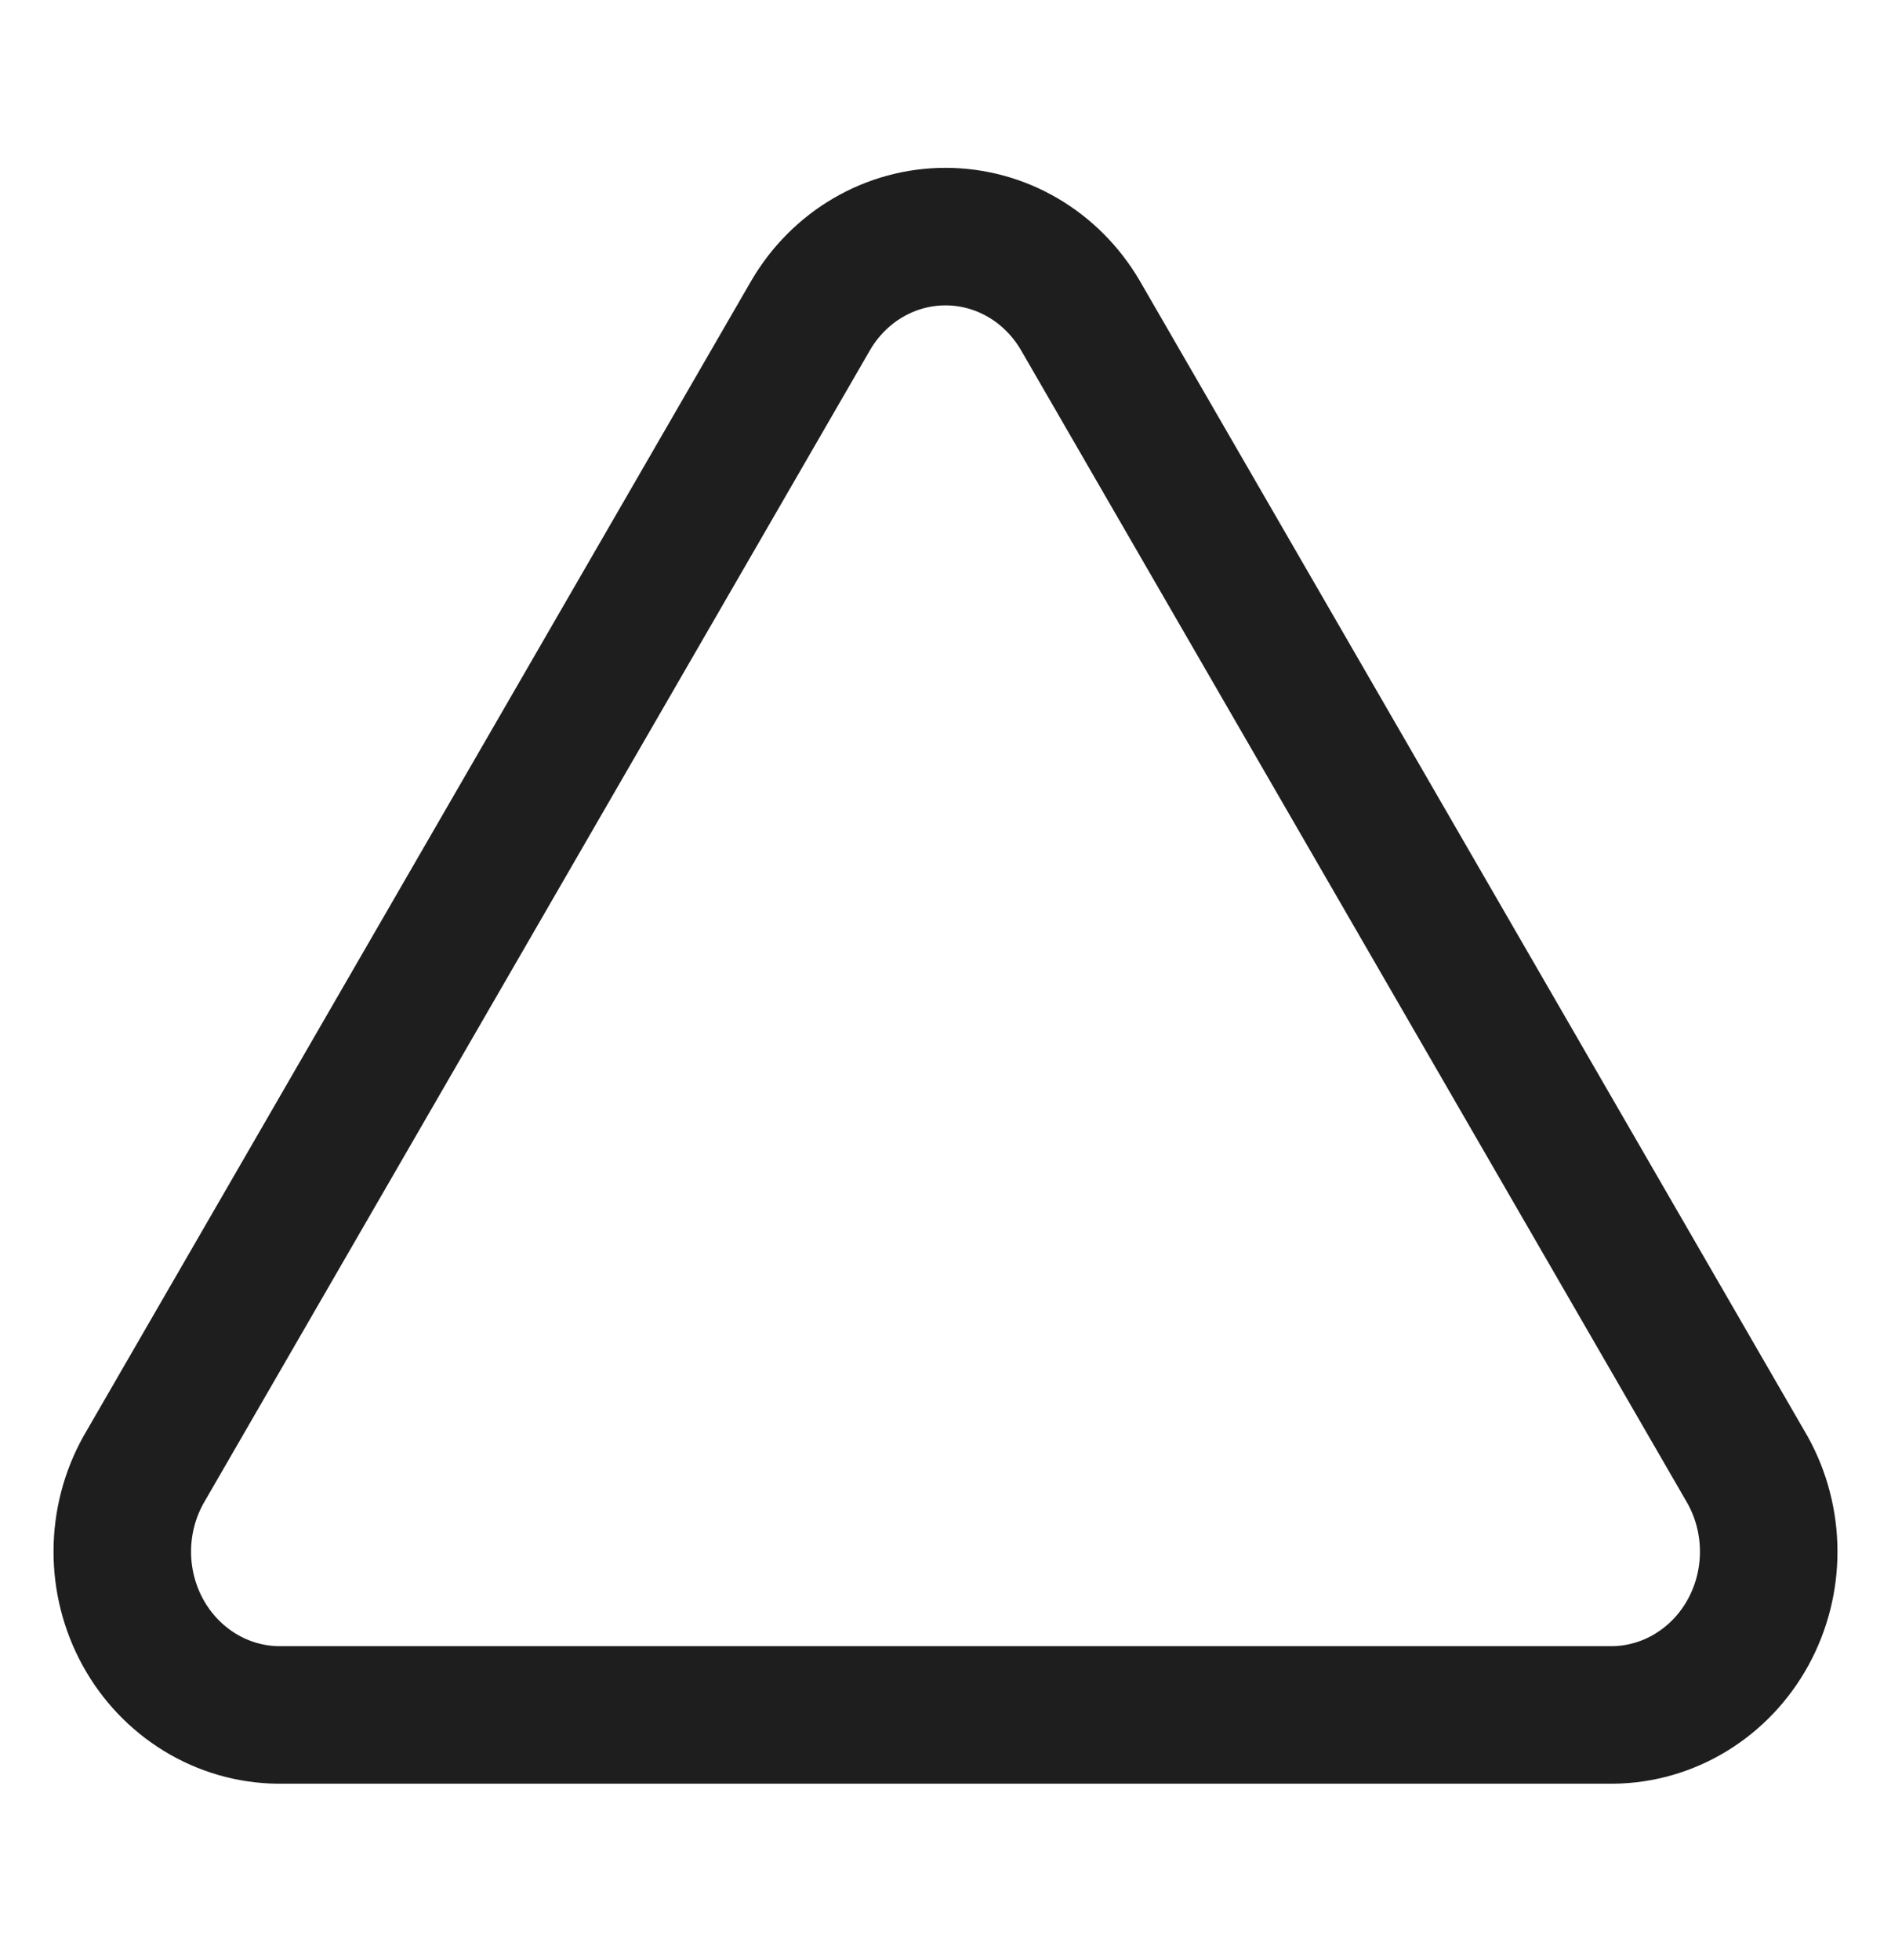 <svg width="55" height="57" viewBox="0 0 55 57" fill="none" xmlns="http://www.w3.org/2000/svg">
<path d="M23.581 9.168L4.171 42.75C3.771 43.468 3.559 44.283 3.557 45.112C3.554 45.941 3.762 46.757 4.158 47.477C4.554 48.198 5.126 48.798 5.816 49.219C6.505 49.64 7.289 49.866 8.09 49.875H46.91C47.711 49.866 48.495 49.64 49.184 49.219C49.874 48.798 50.446 48.198 50.842 47.477C51.238 46.757 51.446 45.941 51.443 45.112C51.441 44.283 51.229 43.468 50.829 42.75L31.419 9.168C31.01 8.47 30.435 7.892 29.749 7.492C29.062 7.091 28.288 6.881 27.5 6.881C26.712 6.881 25.938 7.091 25.251 7.492C24.565 7.892 23.99 8.47 23.581 9.168Z" stroke="#1E1E1E" stroke-width="4" stroke-linecap="round" stroke-linejoin="round"/>
</svg>
